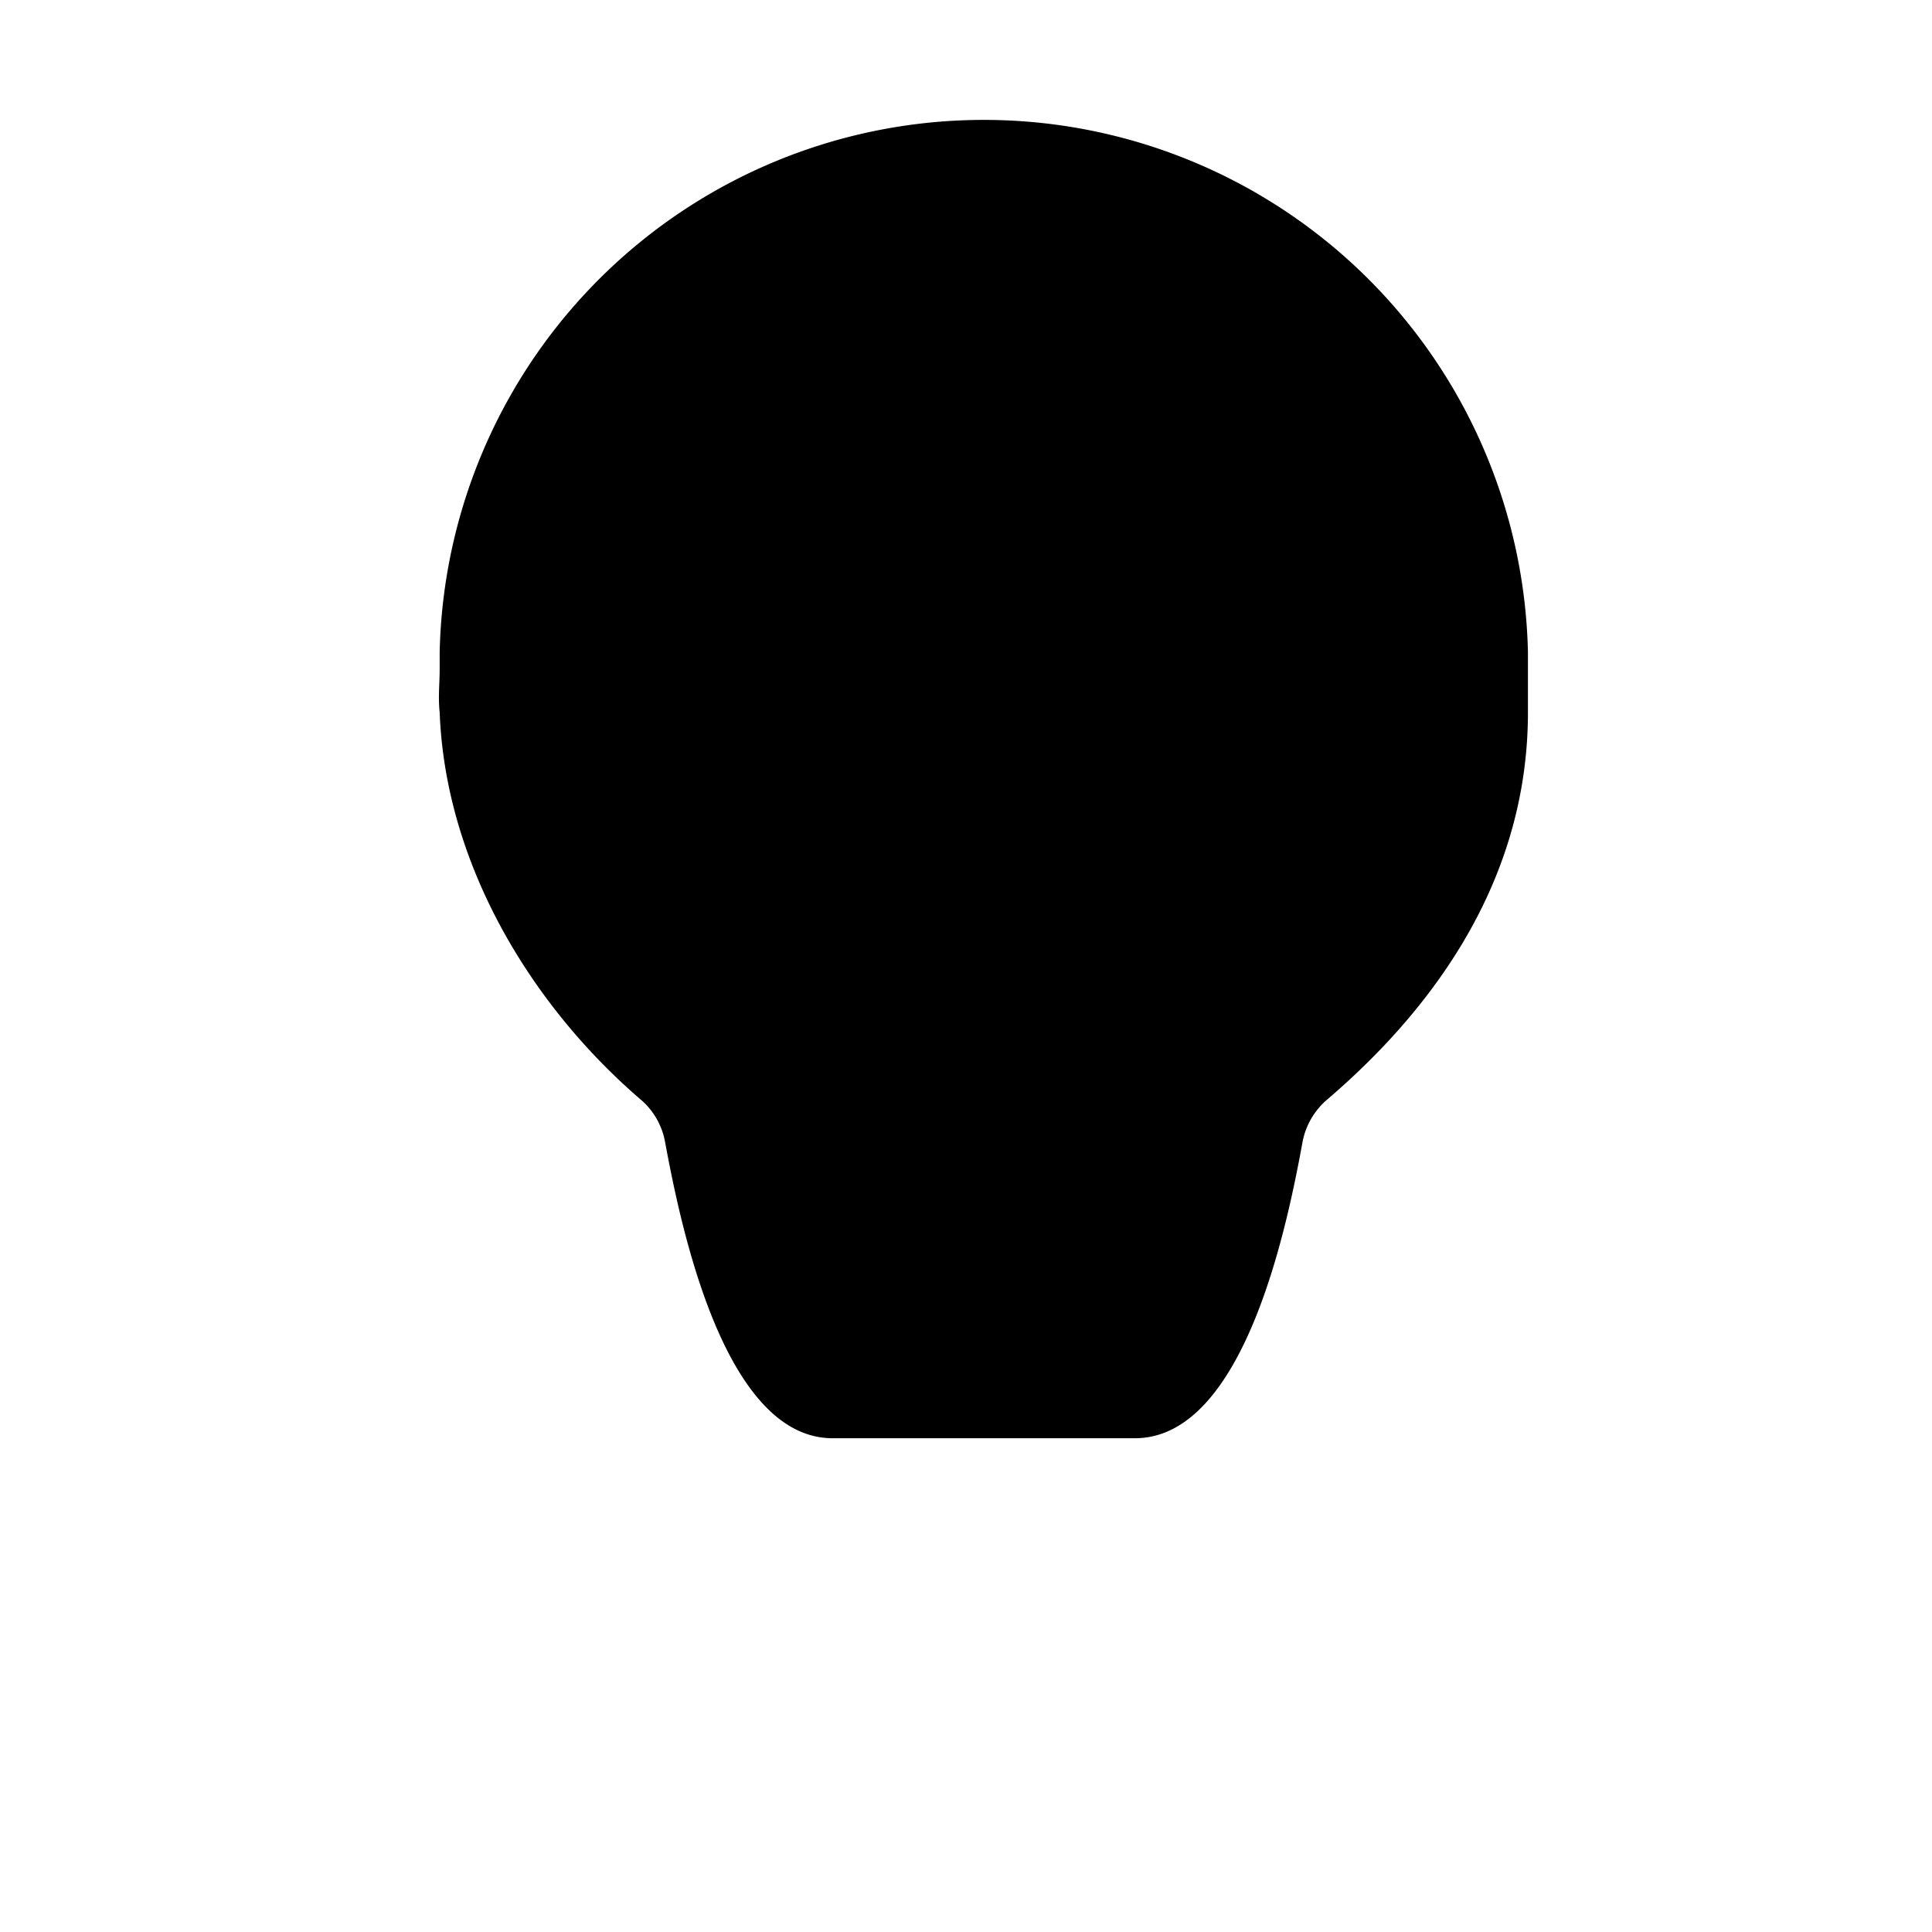 <svg class="icon" width="70" height="70" x="{{x}}" y="{{y}}" xmlns="http://www.w3.org/2000/svg" viewBox="0 0 70 70"><title>idea</title><path class="path" d="M33.46,65.24h4.38m-6.57-4.38H40m-11-4.38H42.22M55.36,23.62a19.72,19.72,0,0,0-39.43,0c0,.22,0,.42,0,.63,0,.52-.06,1,0,1.56.21,5.52,3.33,10.62,7.25,14a2.64,2.64,0,0,1,.91,1.53c.54,2.91,2.1,10.77,6.08,10.77H41.12c4,0,5.55-7.87,6.08-10.77a2.68,2.68,0,0,1,.92-1.53c4.09-3.51,7.24-8.17,7.24-14,0-.36,0-.71,0-1.07S55.36,24,55.36,23.62Z"/></svg>